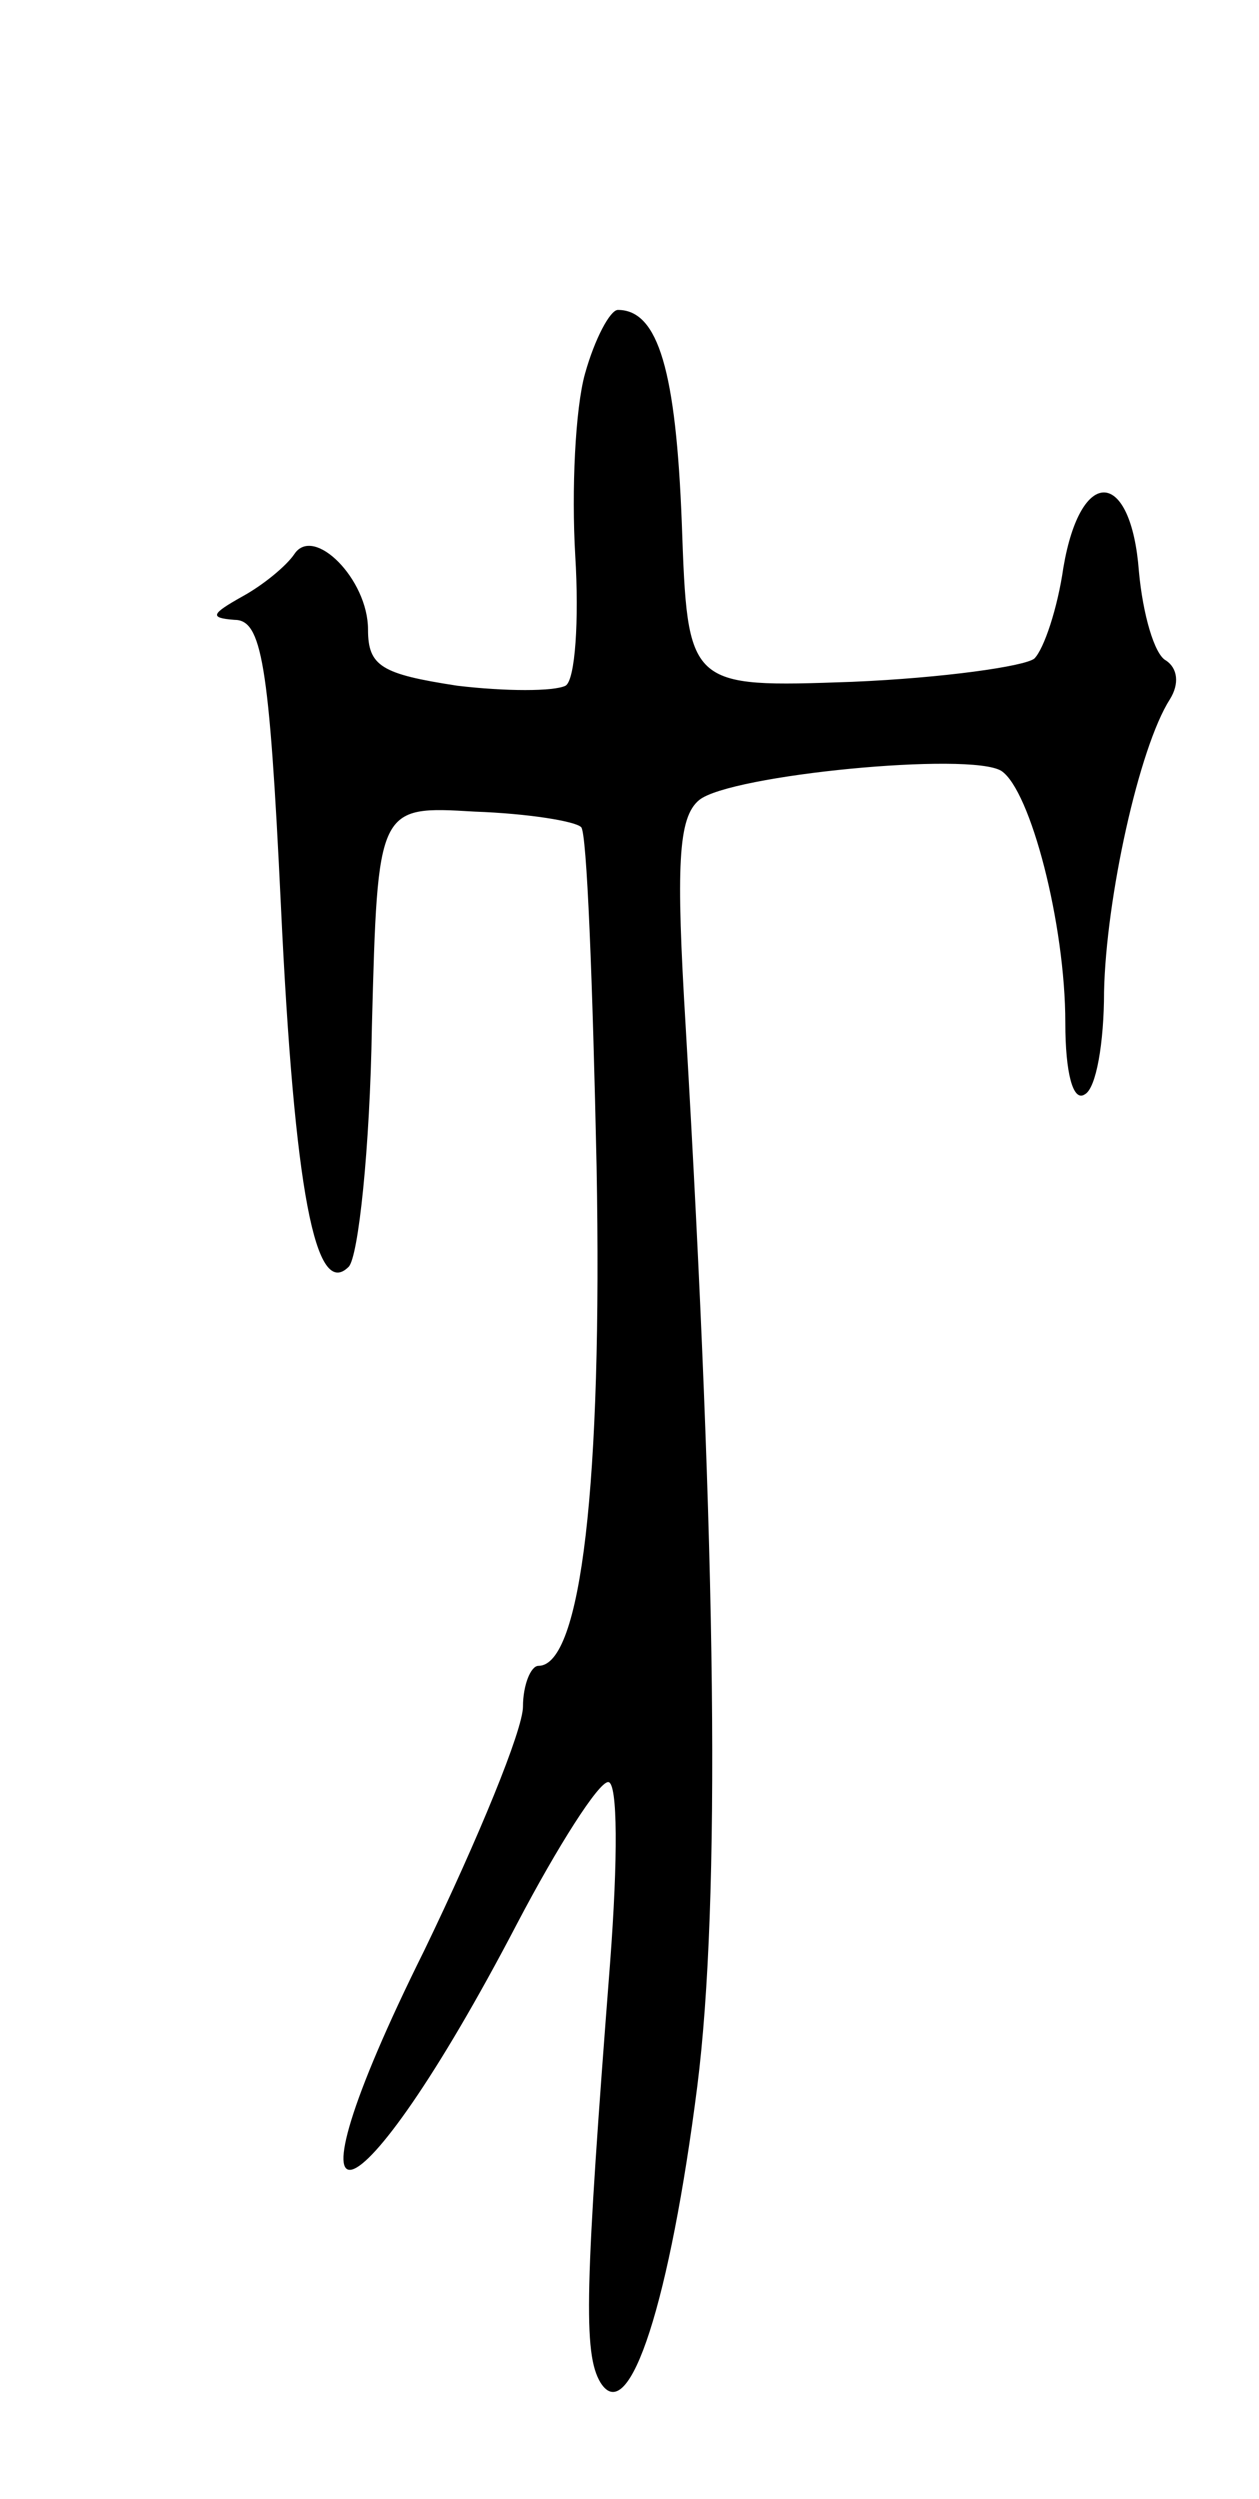 <svg version="1.0" xmlns="http://www.w3.org/2000/svg"
 width="65pt" height="129pt" viewBox="0 0 65 129"
 preserveAspectRatio="xMidYMid meet">
<g transform="translate(0,129) scale(0.1,-0.1)"
fill="#000000" stroke="none">
<path d="M302 1097 c-5 -18 -7 -60 -5 -94 2 -33 0 -64 -5 -67 -6 -3 -31 -3
-56 0 -39 6 -46 10 -46 29 0 26 -28 54 -38 39 -4 -6 -16 -16 -27 -22 -16 -9
-17 -11 -4 -12 14 0 18 -21 24 -147 7 -149 18 -204 35 -187 5 5 11 61 12 124
3 114 3 114 53 111 28 -1 52 -5 55 -8 3 -2 6 -81 8 -175 3 -164 -8 -258 -30
-258 -4 0 -8 -10 -8 -21 0 -12 -23 -68 -51 -126 -79 -159 -36 -147 48 14 21
40 42 73 47 73 5 0 5 -40 1 -93 -13 -168 -14 -202 -5 -217 15 -24 36 43 50
153 12 95 10 273 -6 547 -5 83 -4 108 7 117 16 13 140 25 156 15 15 -10 33
-79 33 -130 0 -26 4 -41 10 -37 6 3 10 27 10 53 1 48 18 126 34 151 5 8 4 16
-2 20 -6 3 -12 24 -14 46 -4 53 -30 55 -39 2 -3 -21 -10 -42 -15 -47 -5 -4
-47 -10 -94 -12 -85 -3 -85 -3 -88 82 -3 78 -12 110 -33 110 -4 0 -12 -15 -17
-33z"/>
</g>
</svg>
